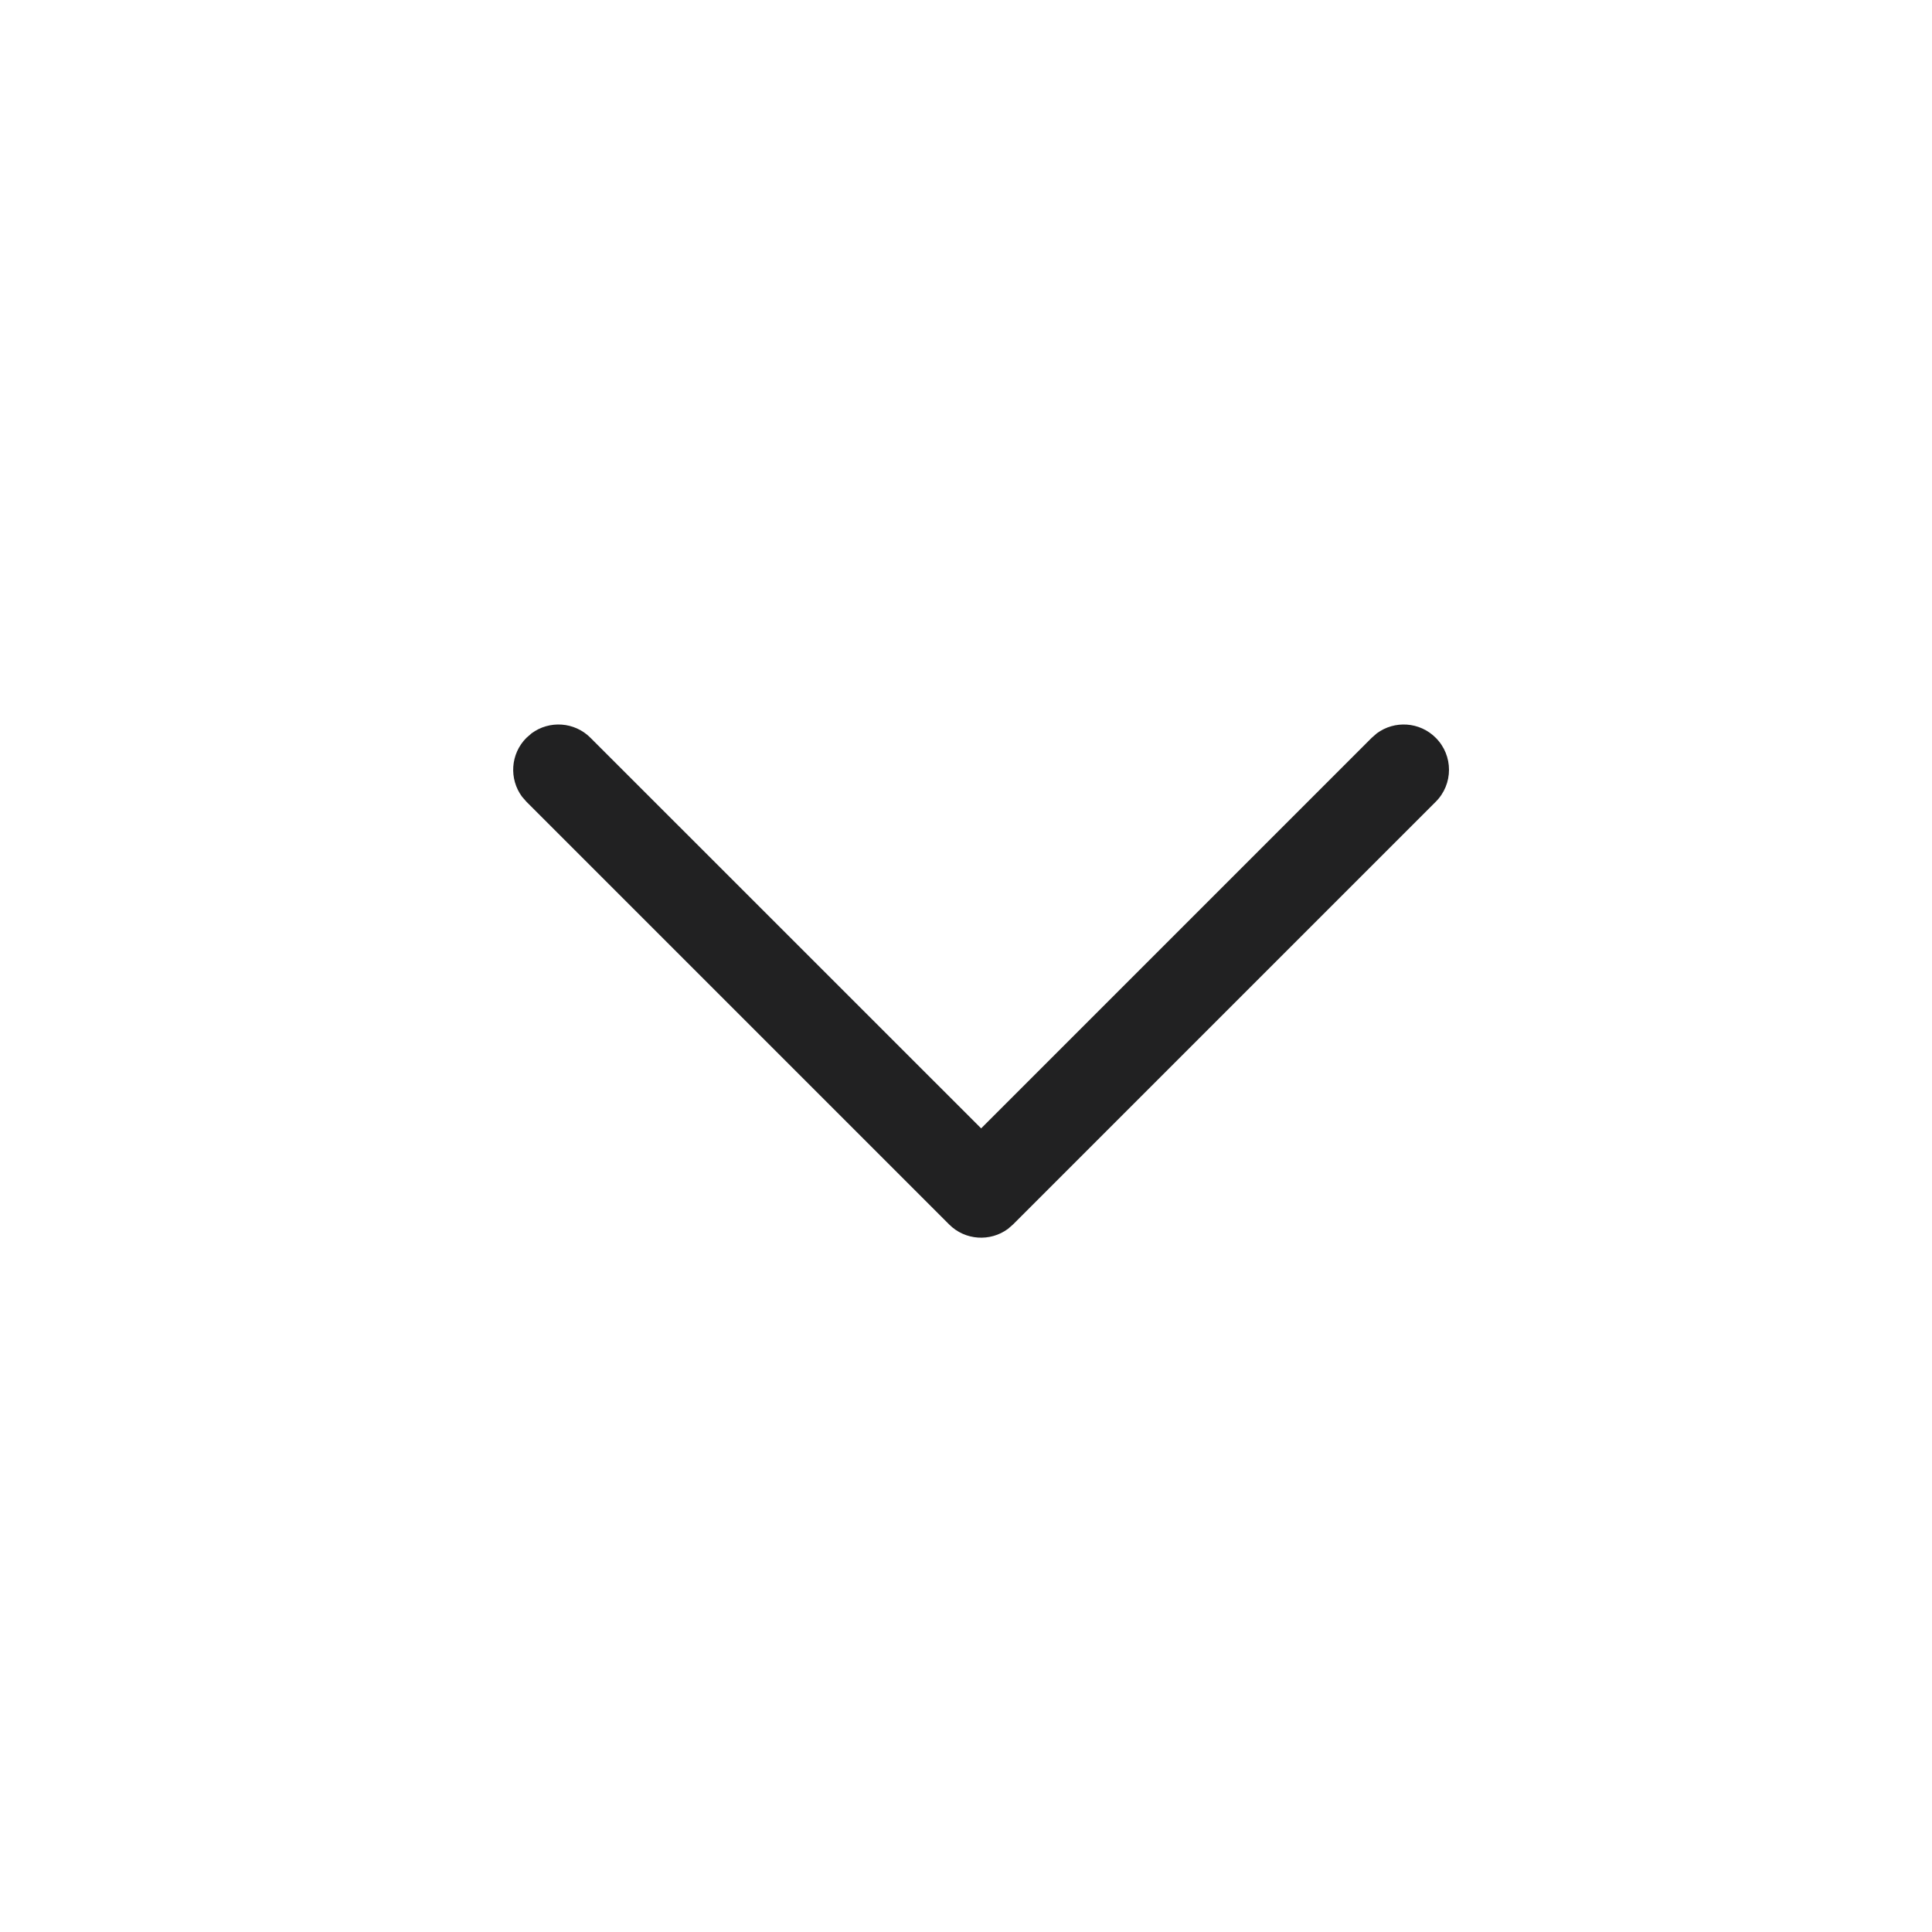 <svg width="24" height="24" viewBox="0 0 24 24" fill="none" xmlns="http://www.w3.org/2000/svg">
<path d="M17.835 9.165C17.636 8.965 17.323 8.947 17.103 9.11L17.04 9.165L12.188 14.017L7.335 9.165C7.136 8.965 6.823 8.947 6.603 9.11L6.54 9.165C6.34 9.364 6.322 9.677 6.485 9.897L6.54 9.96L11.79 15.21C11.989 15.41 12.302 15.428 12.522 15.265L12.585 15.21L17.835 9.96C18.055 9.741 18.055 9.384 17.835 9.165Z" fill="#212122"/>
</svg>
